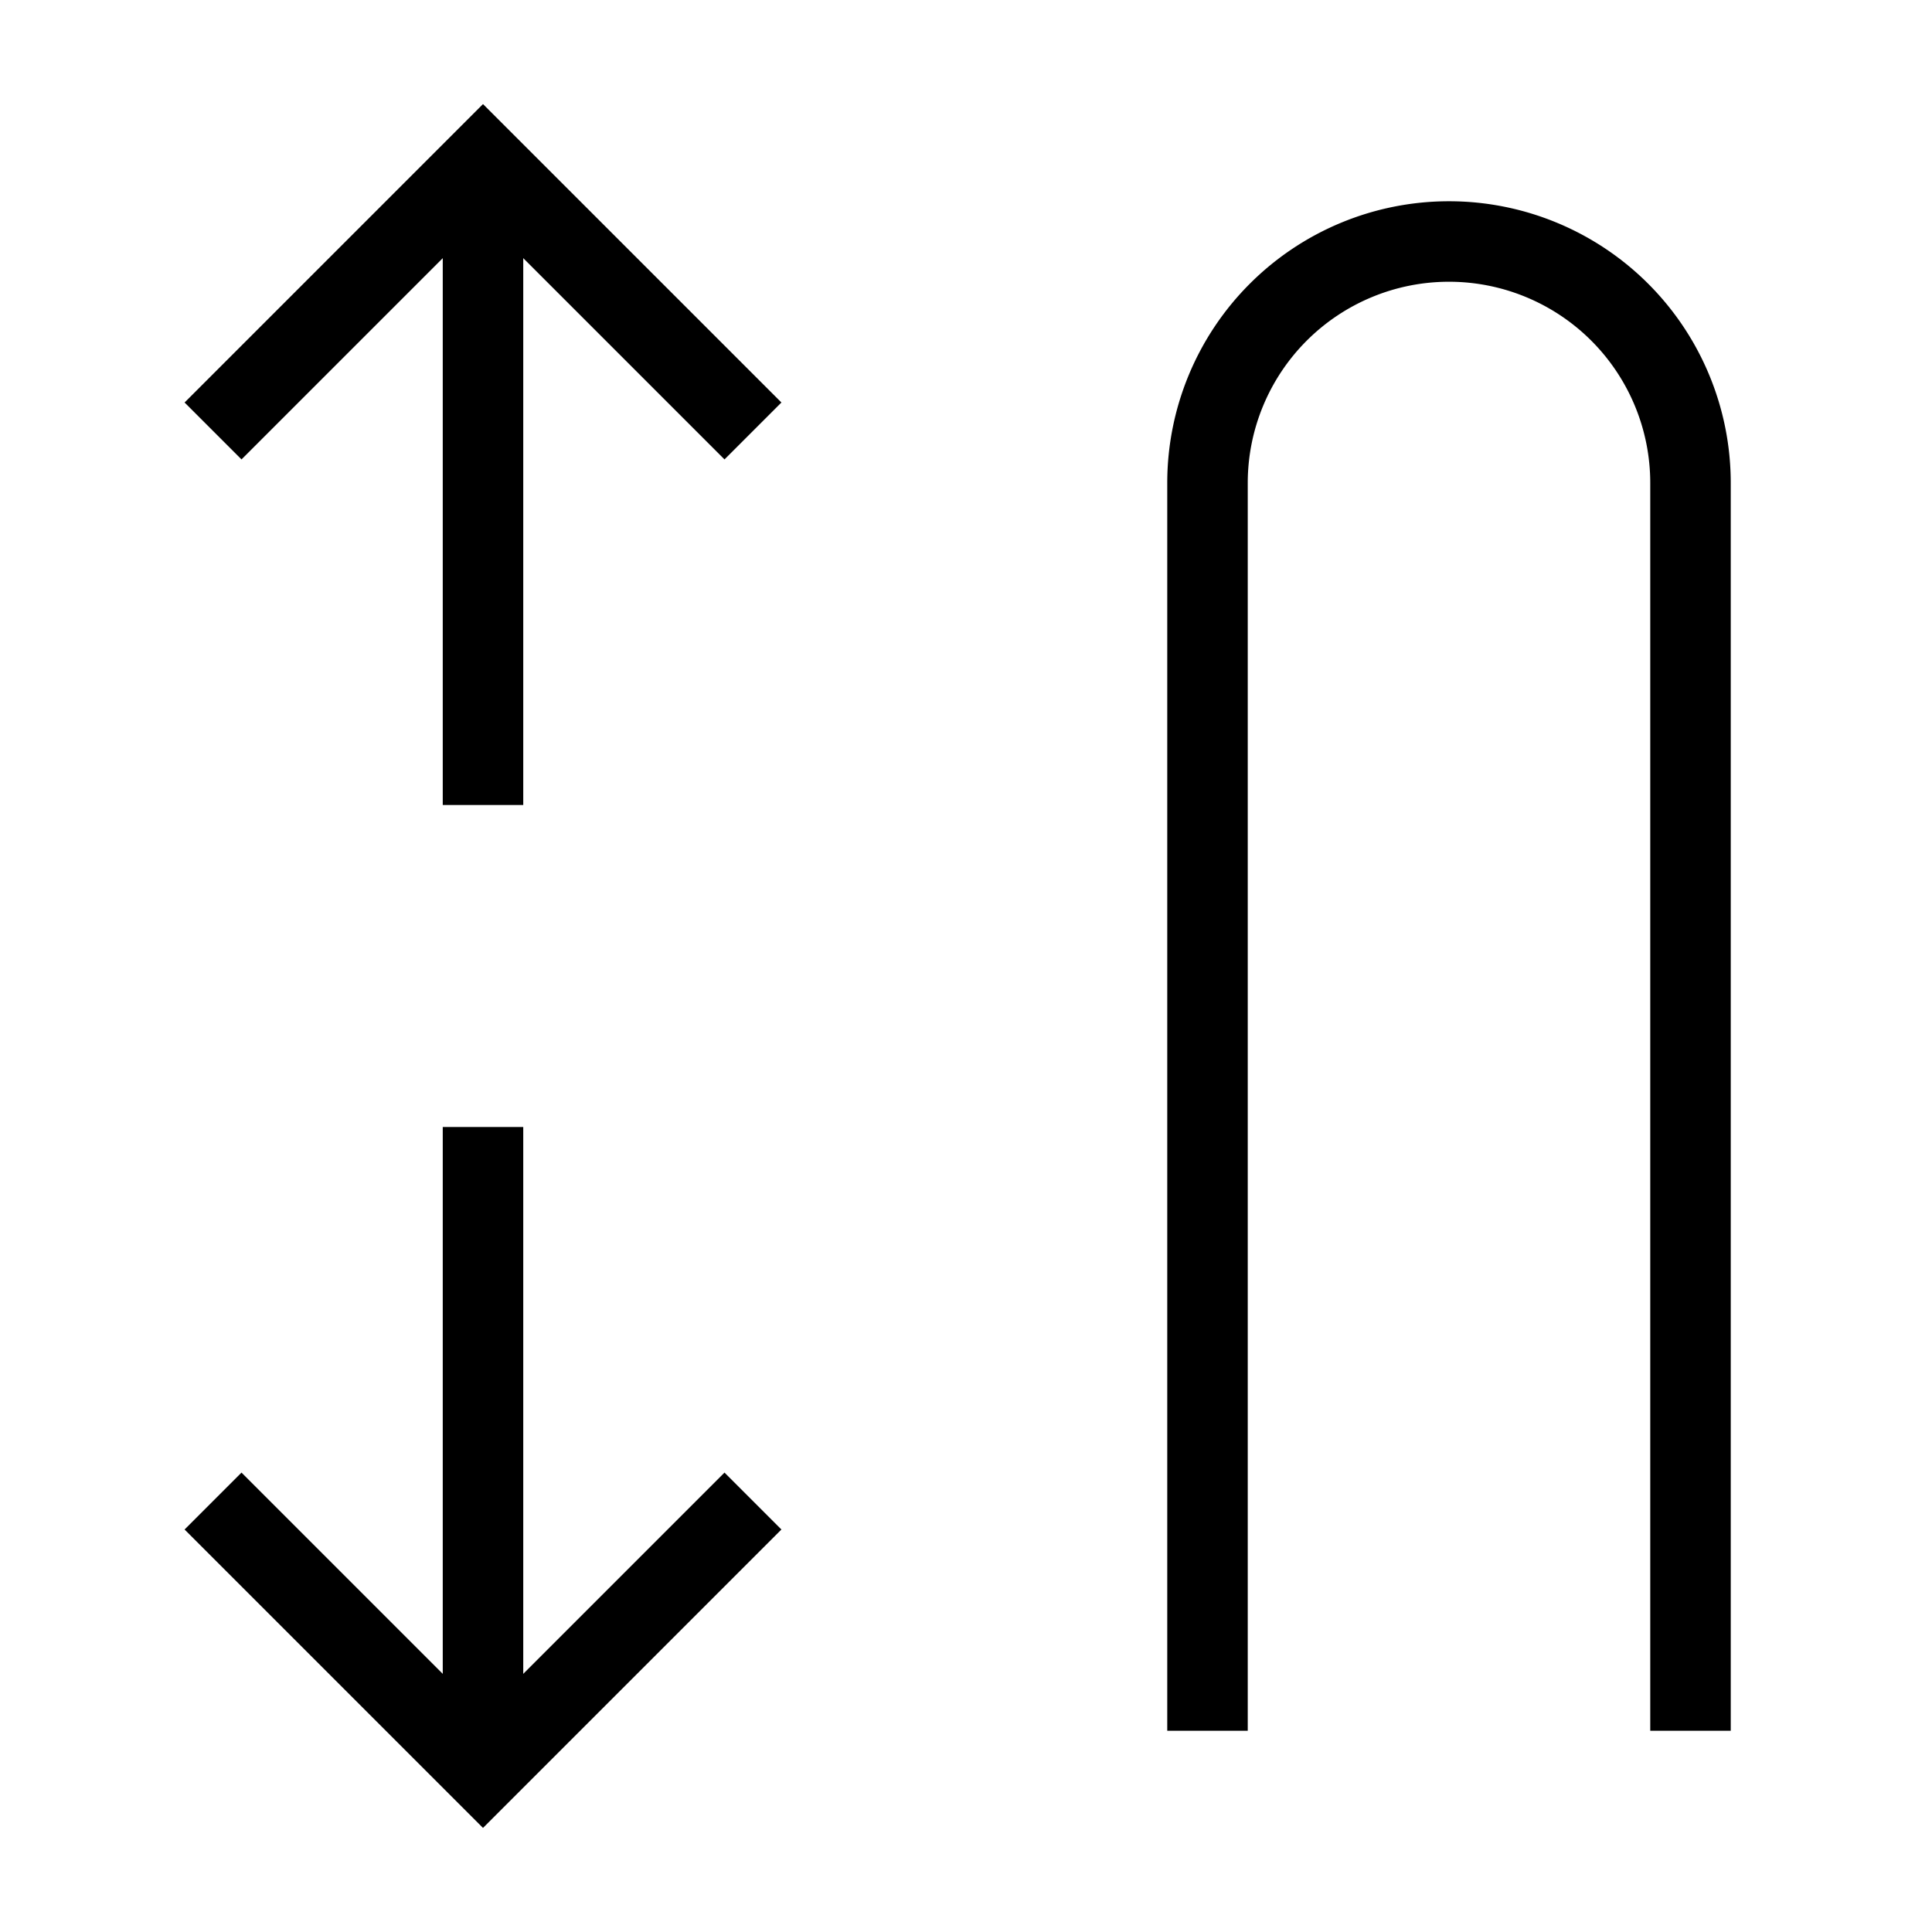 <svg id="nc_icon" xmlns="http://www.w3.org/2000/svg" xml:space="preserve" viewBox="0 0 24 24"><g fill="none" stroke="currentColor" stroke-miterlimit="10" class="nc-icon-wrapper"><path d="M6 2v8" data-cap="butt" data-color="color-2" vector-effect="non-scaling-stroke"/><path stroke-linecap="square" d="m3 5 3-3 3 3" data-color="color-2" vector-effect="non-scaling-stroke"/><path d="M6 22v-8" data-cap="butt" data-color="color-2" vector-effect="non-scaling-stroke"/><path stroke-linecap="square" d="m3 19 3 3 3-3" data-color="color-2" vector-effect="non-scaling-stroke"/><path stroke-linecap="square" d="M15 21V6a3 3 0 0 1 3-3h0a3 3 0 0 1 3 3v15" vector-effect="non-scaling-stroke"/></g></svg>
